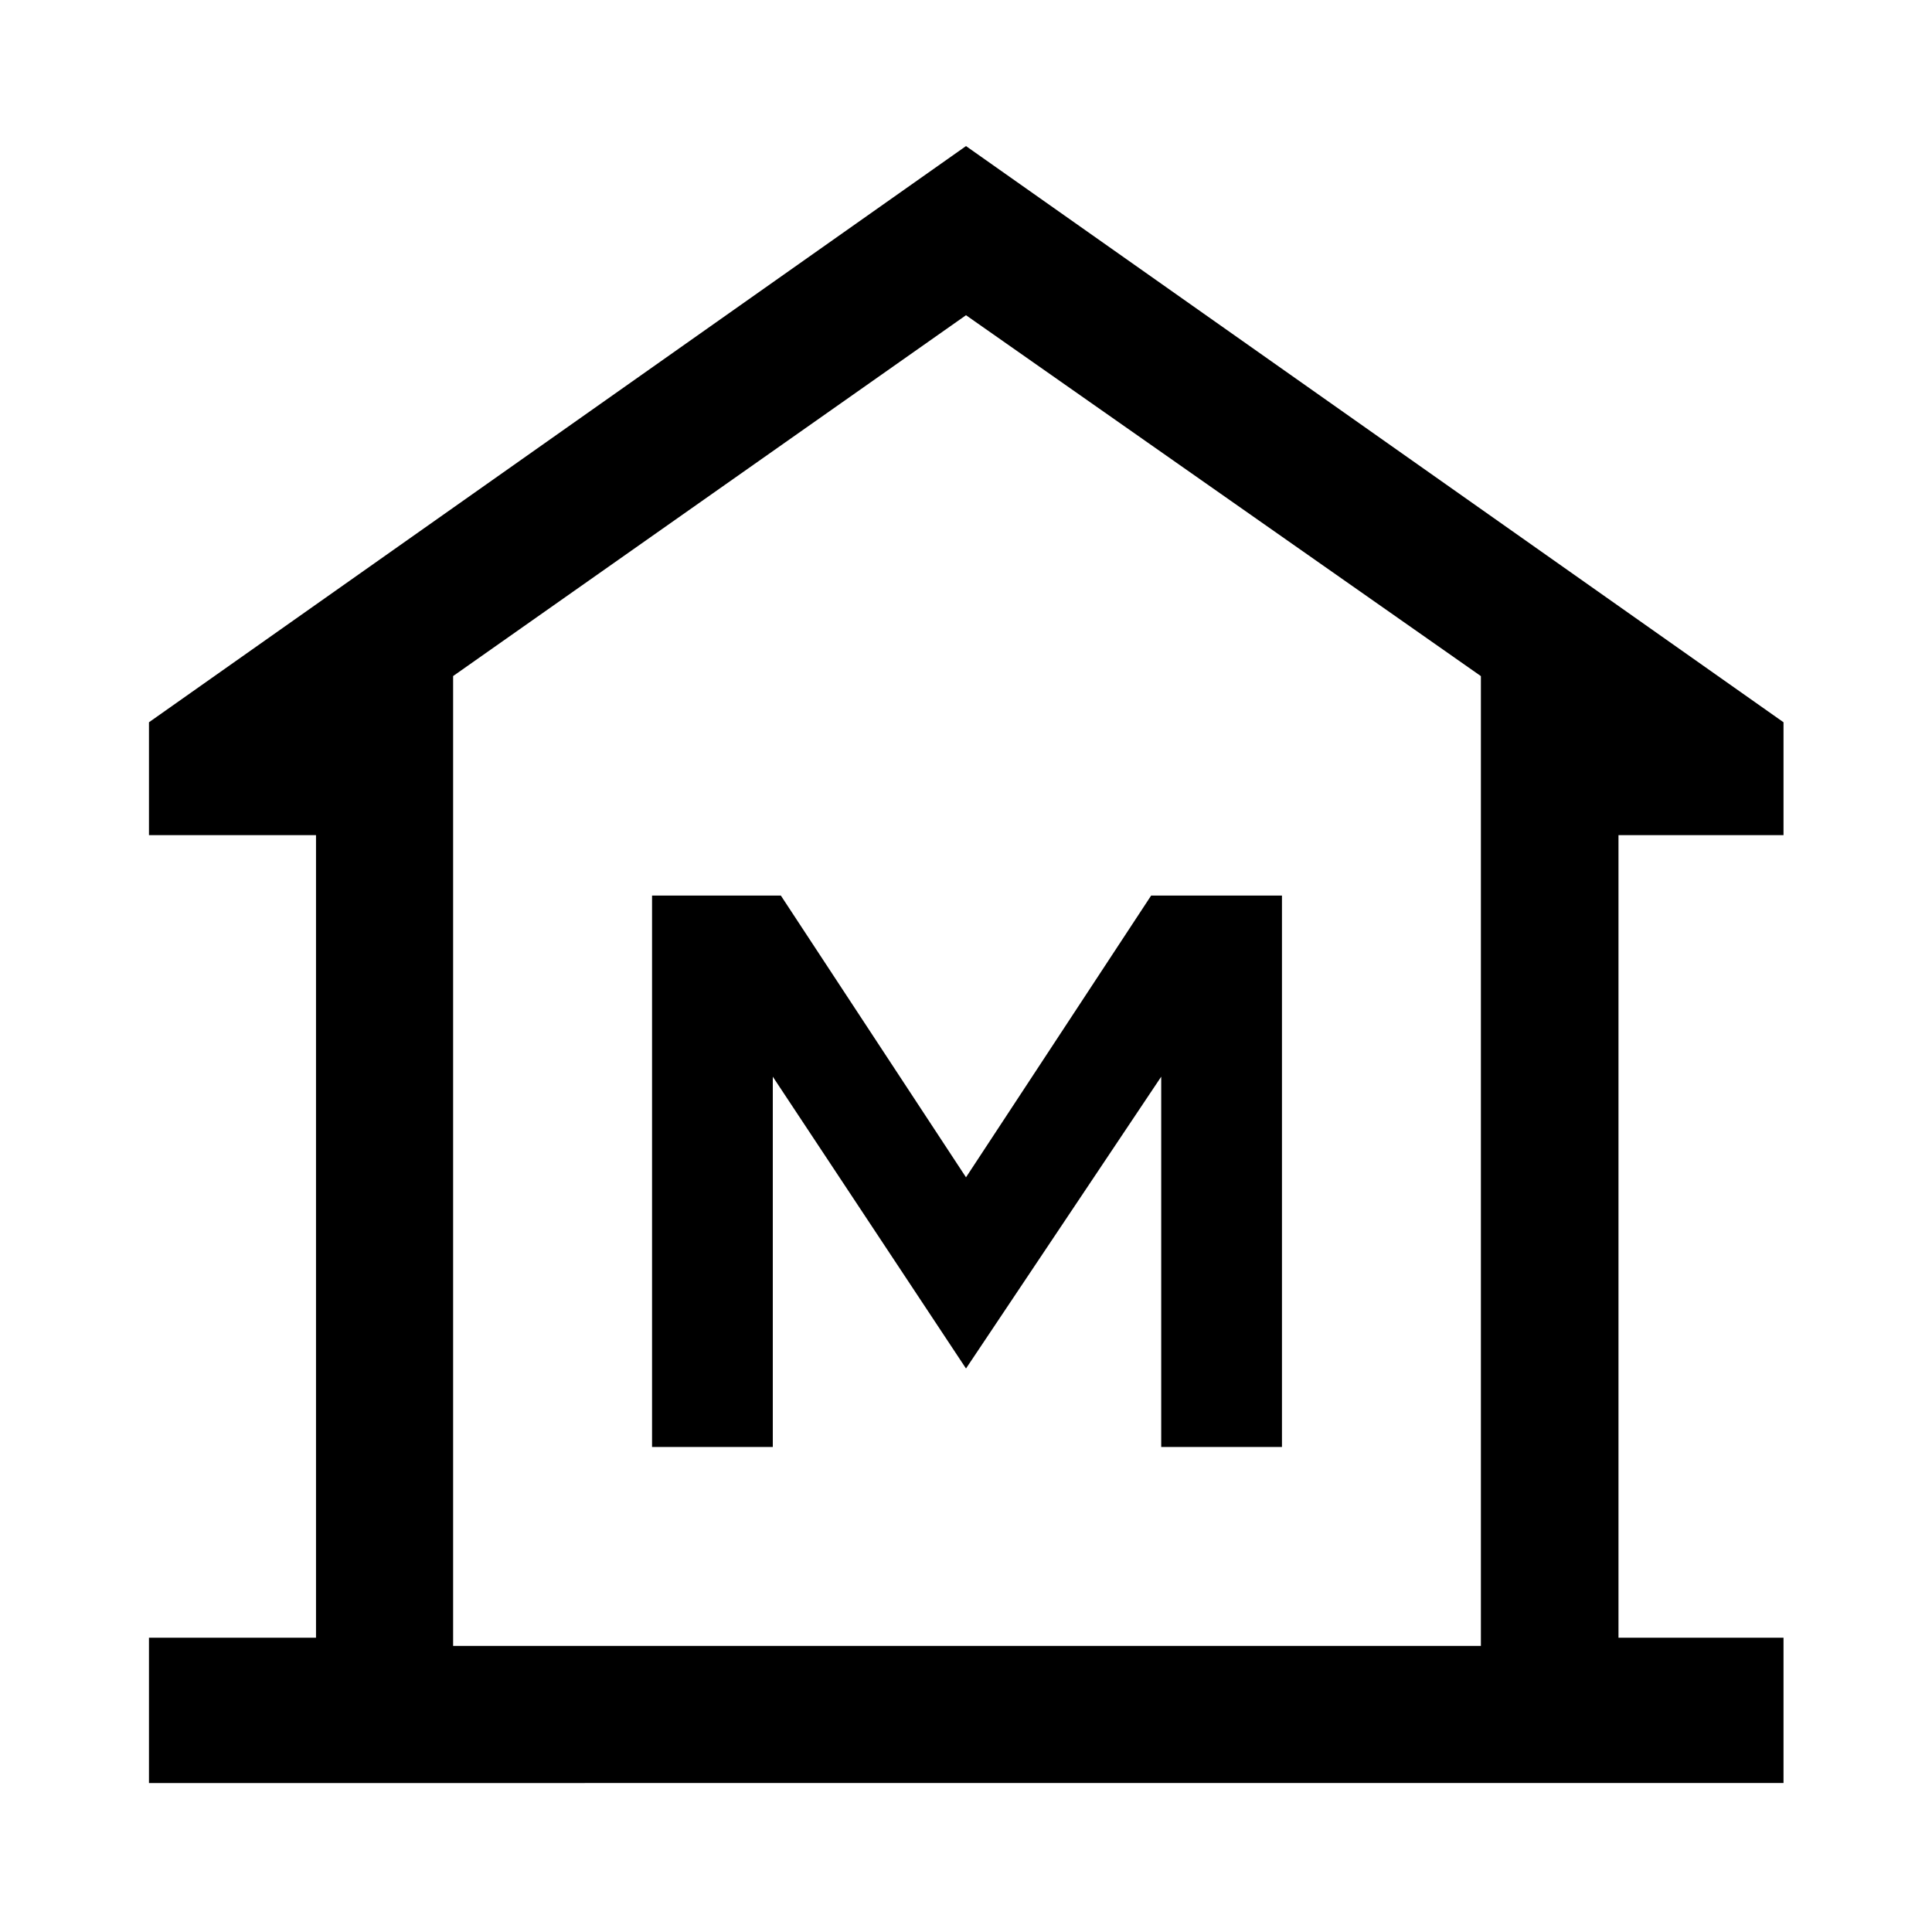 <svg xmlns="http://www.w3.org/2000/svg" width="48" height="48" viewBox="0 -960 960 960"><path d="M74.022-74.022v-72.196h83v-398.804h-83v-56.087L480-887.413l406.218 286.304v56.087h-82v398.804h82v72.196H74.022Zm151.13-68.13h510.696-510.696ZM324-241h60v-184l96 145 97-145v184h60v-274h-65l-92 140-92-140h-64v274Zm411.848 98.848v-481.891L480-803.37l-254.848 179.3v481.918h510.696Z"/></svg>